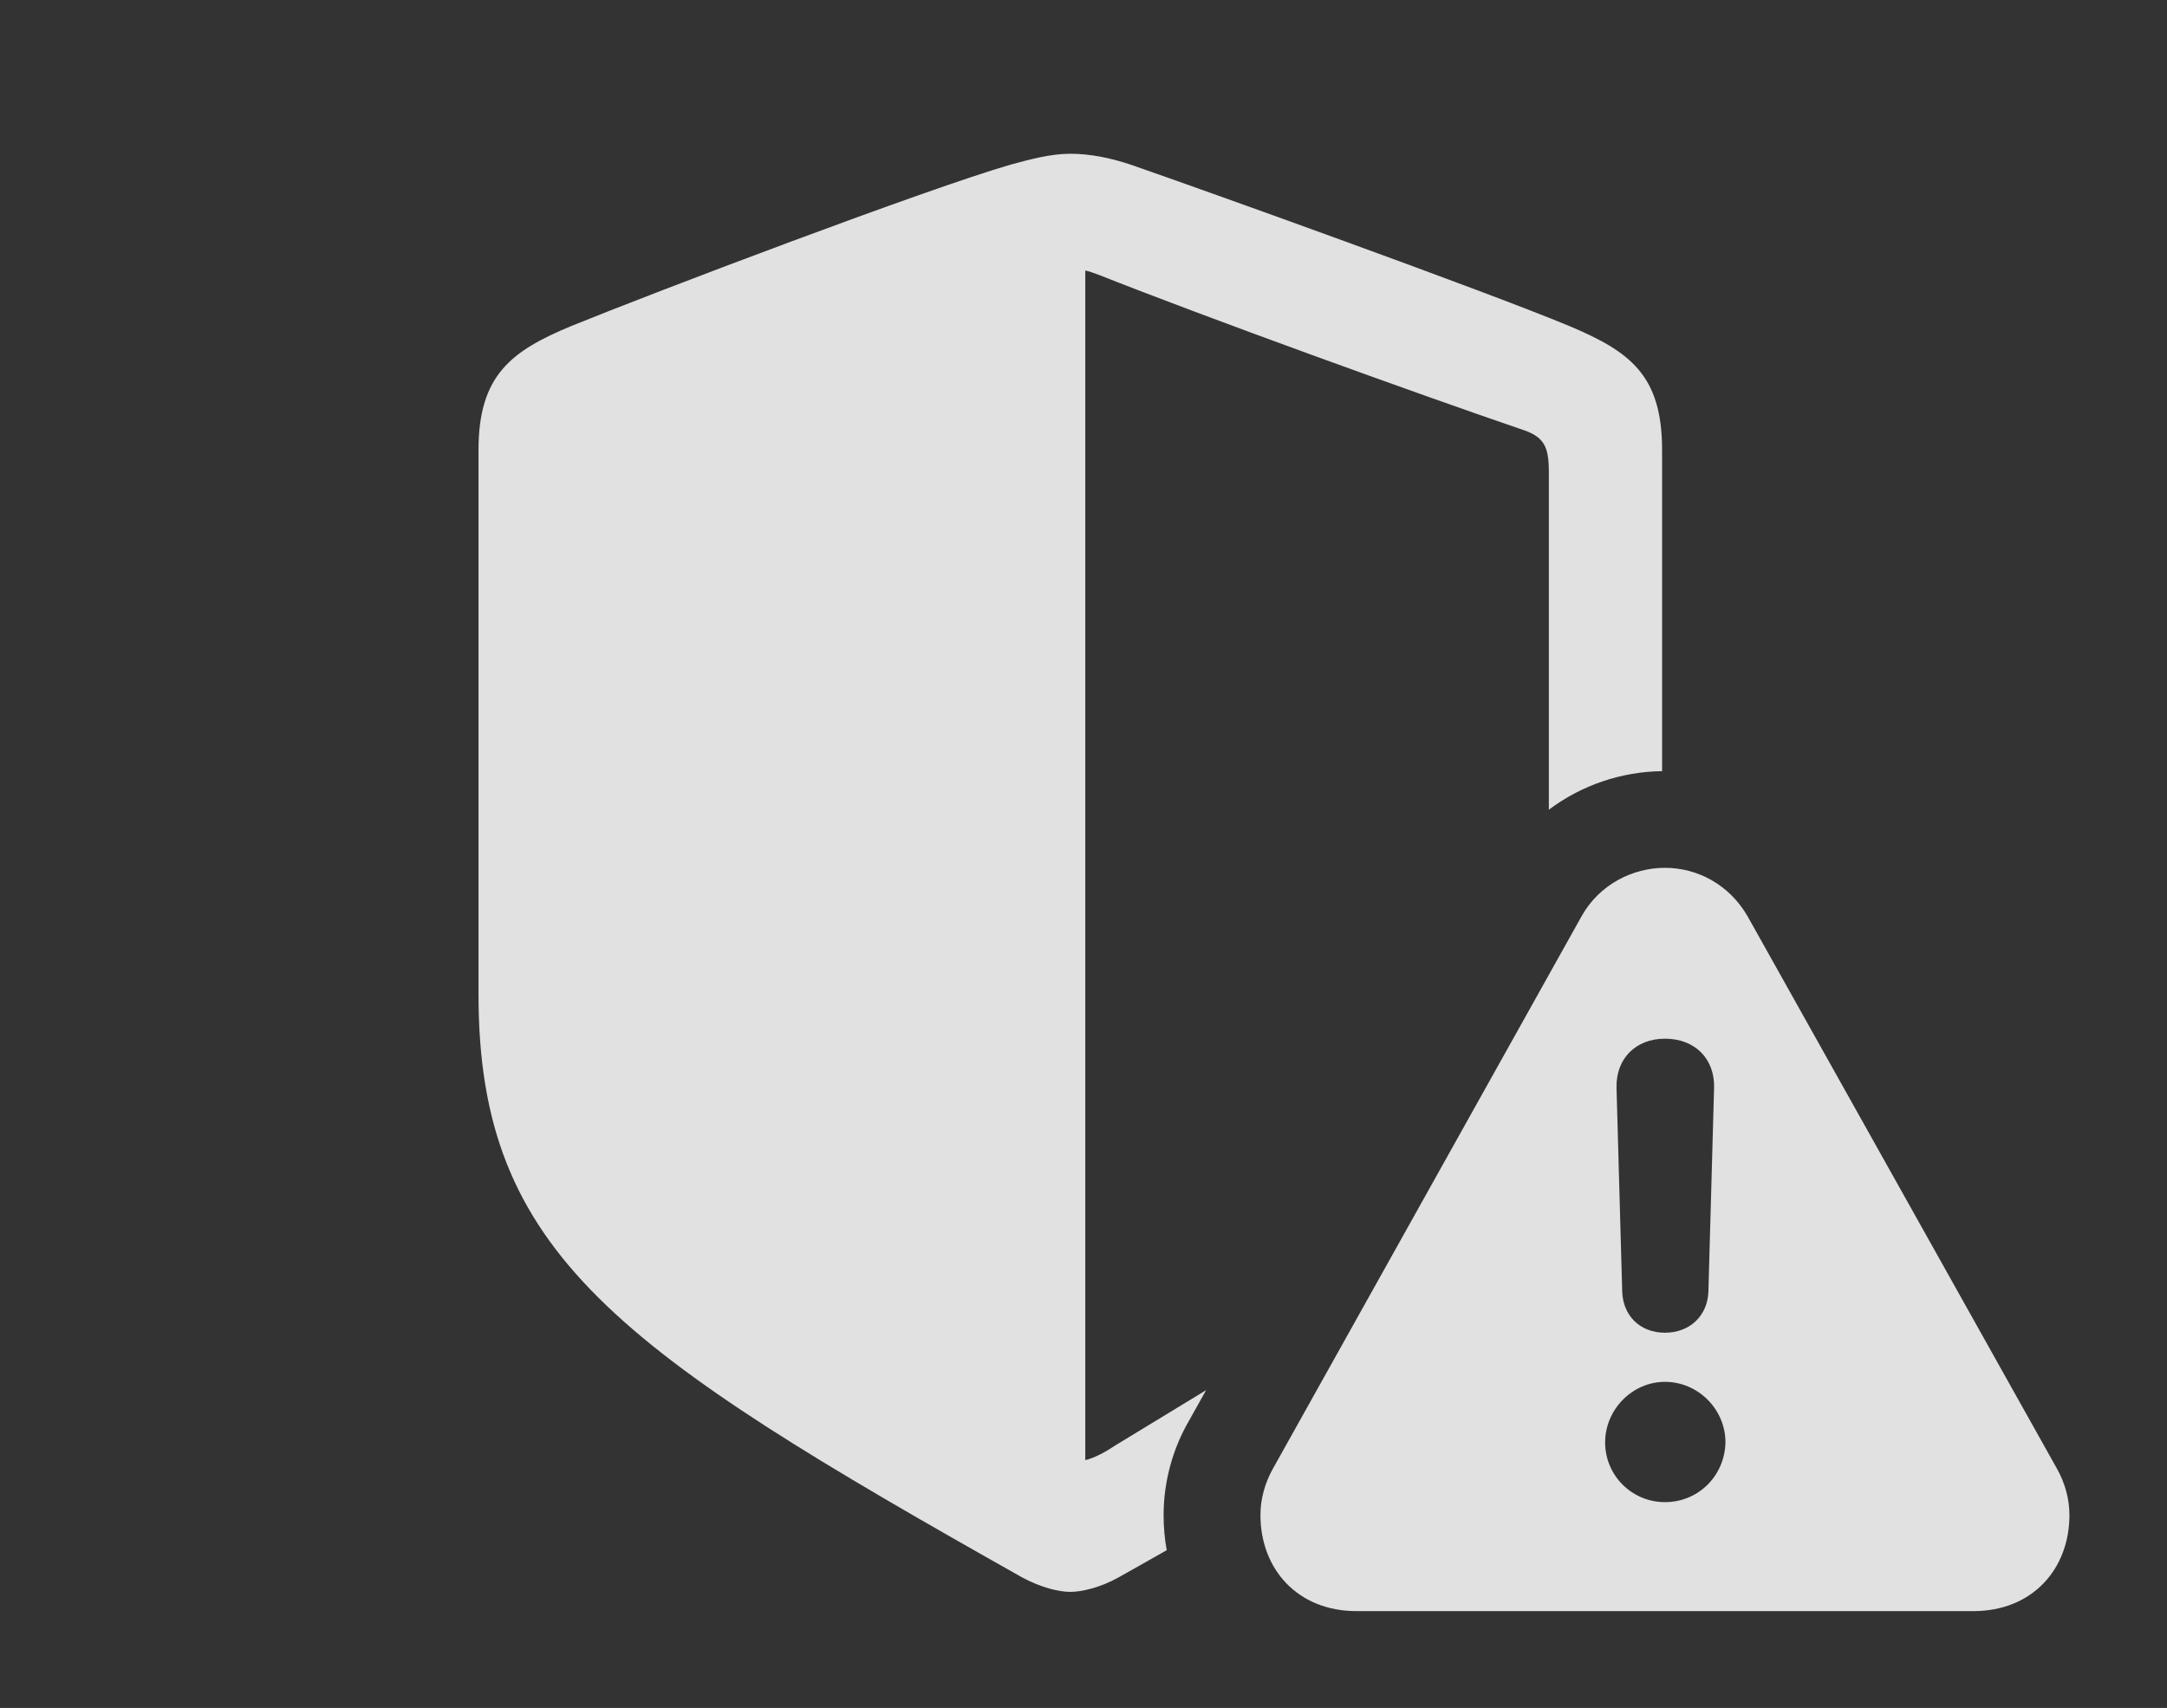 <?xml version="1.0" encoding="UTF-8"?>
<!--Generator: Apple Native CoreSVG 232.5-->
<!DOCTYPE svg
PUBLIC "-//W3C//DTD SVG 1.1//EN"
       "http://www.w3.org/Graphics/SVG/1.1/DTD/svg11.dtd">
<svg version="1.1" xmlns="http://www.w3.org/2000/svg" xmlns:xlink="http://www.w3.org/1999/xlink" width="29.717" height="23.428">
 <rect width="100%" height="100%" fill="#333333" stroke="none"/>
 <g>
  <rect height="23.428" opacity="0" width="29.717" x="0" y="0"/>
  <path d="M15.498 2.256C16.65 2.656 20.371 3.994 21.523 4.473C22.354 4.824 22.793 5.146 22.793 6.172L22.793 10.578C22.234 10.585 21.688 10.77 21.24 11.107L21.24 6.475C21.24 6.143 21.182 6.006 20.918 5.908C19.404 5.391 16.543 4.355 15.068 3.77C14.99 3.74 14.932 3.721 14.883 3.711L14.883 20.029C15 20 15.137 19.932 15.283 19.834C15.735 19.559 16.156 19.304 16.54 19.069L16.309 19.482C16.074 19.883 15.957 20.342 15.957 20.781C15.957 20.947 15.971 21.108 16 21.264C15.79 21.384 15.564 21.511 15.332 21.641C15.088 21.777 14.834 21.836 14.678 21.836C14.521 21.836 14.277 21.777 14.023 21.641C8.477 18.516 6.562 17.207 6.562 13.643L6.562 6.172C6.562 5.146 7.012 4.814 7.832 4.473C8.984 4.004 12.715 2.588 13.867 2.256C14.121 2.188 14.404 2.109 14.678 2.109C14.951 2.109 15.234 2.168 15.498 2.256Z" fill="#ffffff" fill-opacity="0.85"/>
  <path d="M23.965 12.568L28.203 20.137C28.32 20.342 28.379 20.566 28.379 20.781C28.379 21.523 27.871 22.1 27.061 22.1L18.604 22.1C17.793 22.1 17.285 21.523 17.285 20.781C17.285 20.566 17.344 20.342 17.461 20.137L21.689 12.568C21.934 12.129 22.393 11.904 22.832 11.904C23.271 11.904 23.711 12.129 23.965 12.568ZM22.012 19.785C22.012 20.244 22.383 20.605 22.832 20.605C23.291 20.605 23.652 20.244 23.662 19.785C23.662 19.336 23.291 18.955 22.832 18.955C22.383 18.955 22.012 19.336 22.012 19.785ZM22.168 14.922L22.246 17.715C22.256 18.047 22.49 18.281 22.832 18.281C23.174 18.281 23.418 18.047 23.428 17.715L23.506 14.922C23.516 14.521 23.242 14.248 22.832 14.248C22.432 14.248 22.158 14.521 22.168 14.922Z" fill="#ffffff" fill-opacity="0.85"/>
 </g>
</svg>
